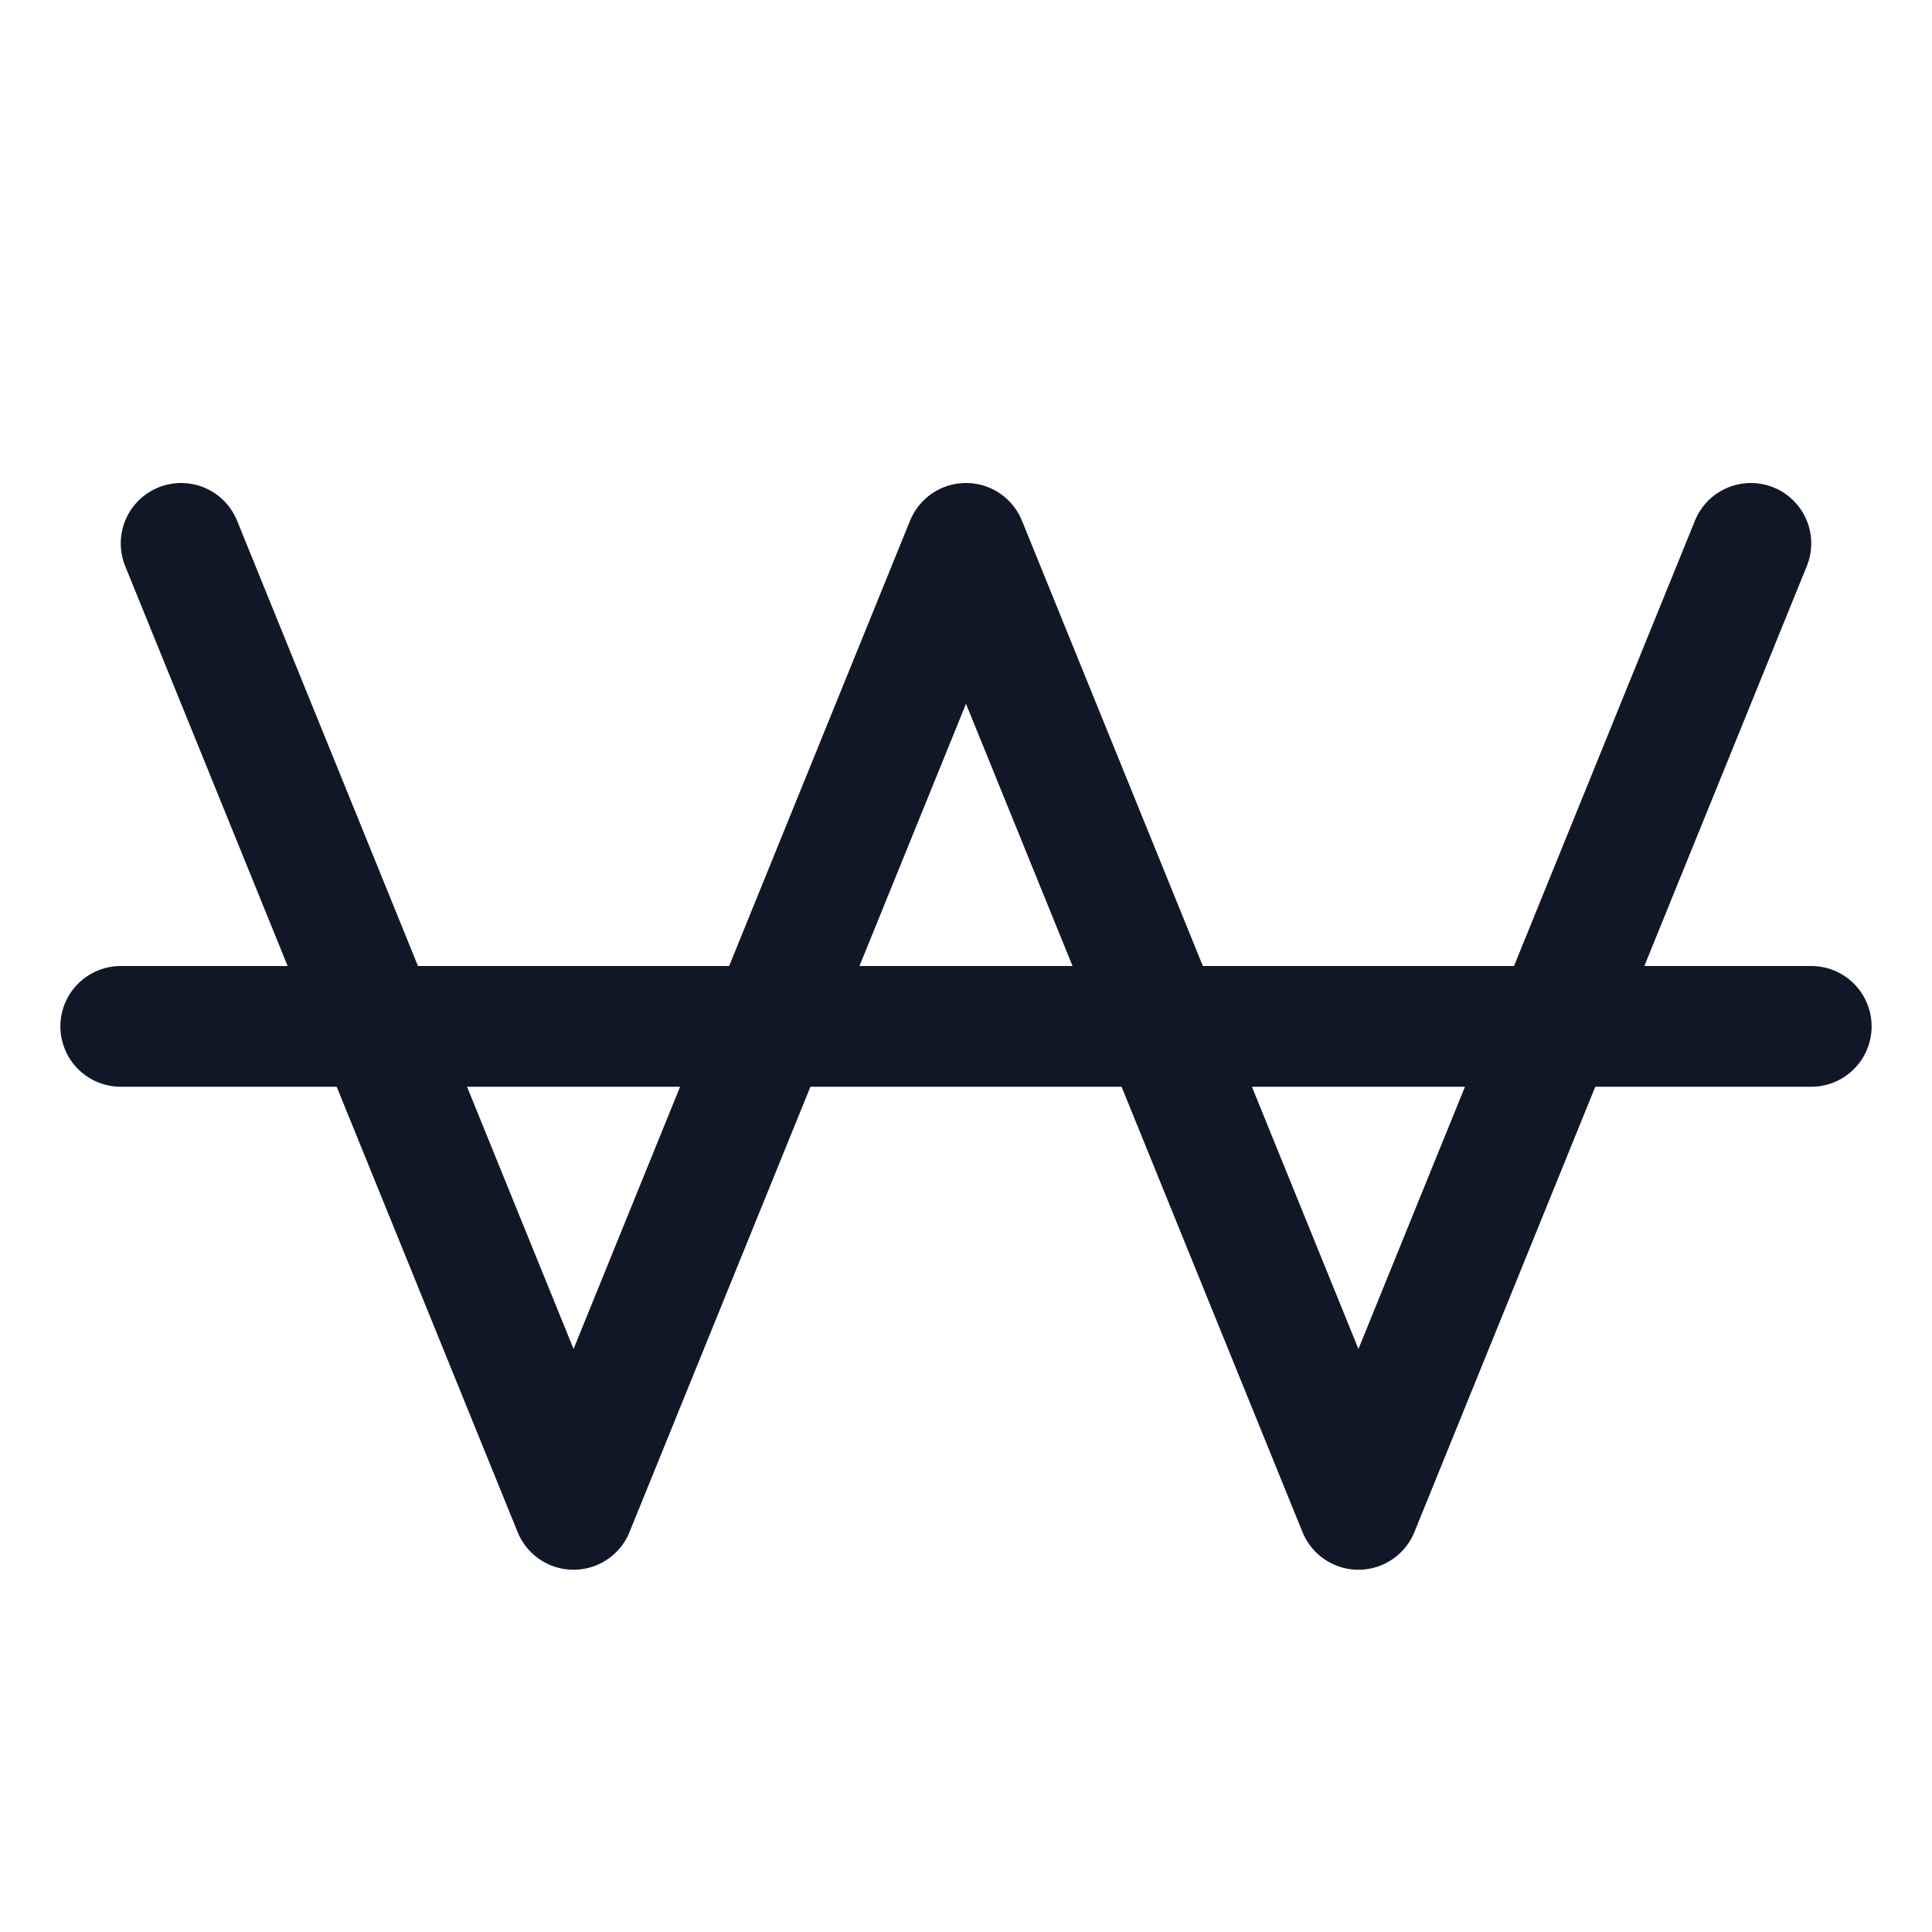 <svg width="32" height="32" viewBox="0 0 32 32" fill="none" xmlns="http://www.w3.org/2000/svg"><g id="Icon-CurrencyKrw"><g clip-path="url(#clip0_12_6388)"><g id="size=md (32px)"><g id="CurrencyKrw"><path id="Vector" d="M3 9L9.5 25L16 9L22.5 25L29 9" stroke="#101828" stroke-width="2" stroke-linecap="round" stroke-linejoin="round"/><path id="Vector_2" d="M2 17H30" stroke="#101828" stroke-width="2" stroke-linecap="round" stroke-linejoin="round"/></g></g></g></g><defs><clipPath id="clip0_12_6388"><rect width="32" height="32" rx="5" fill="white"/></clipPath></defs></svg>